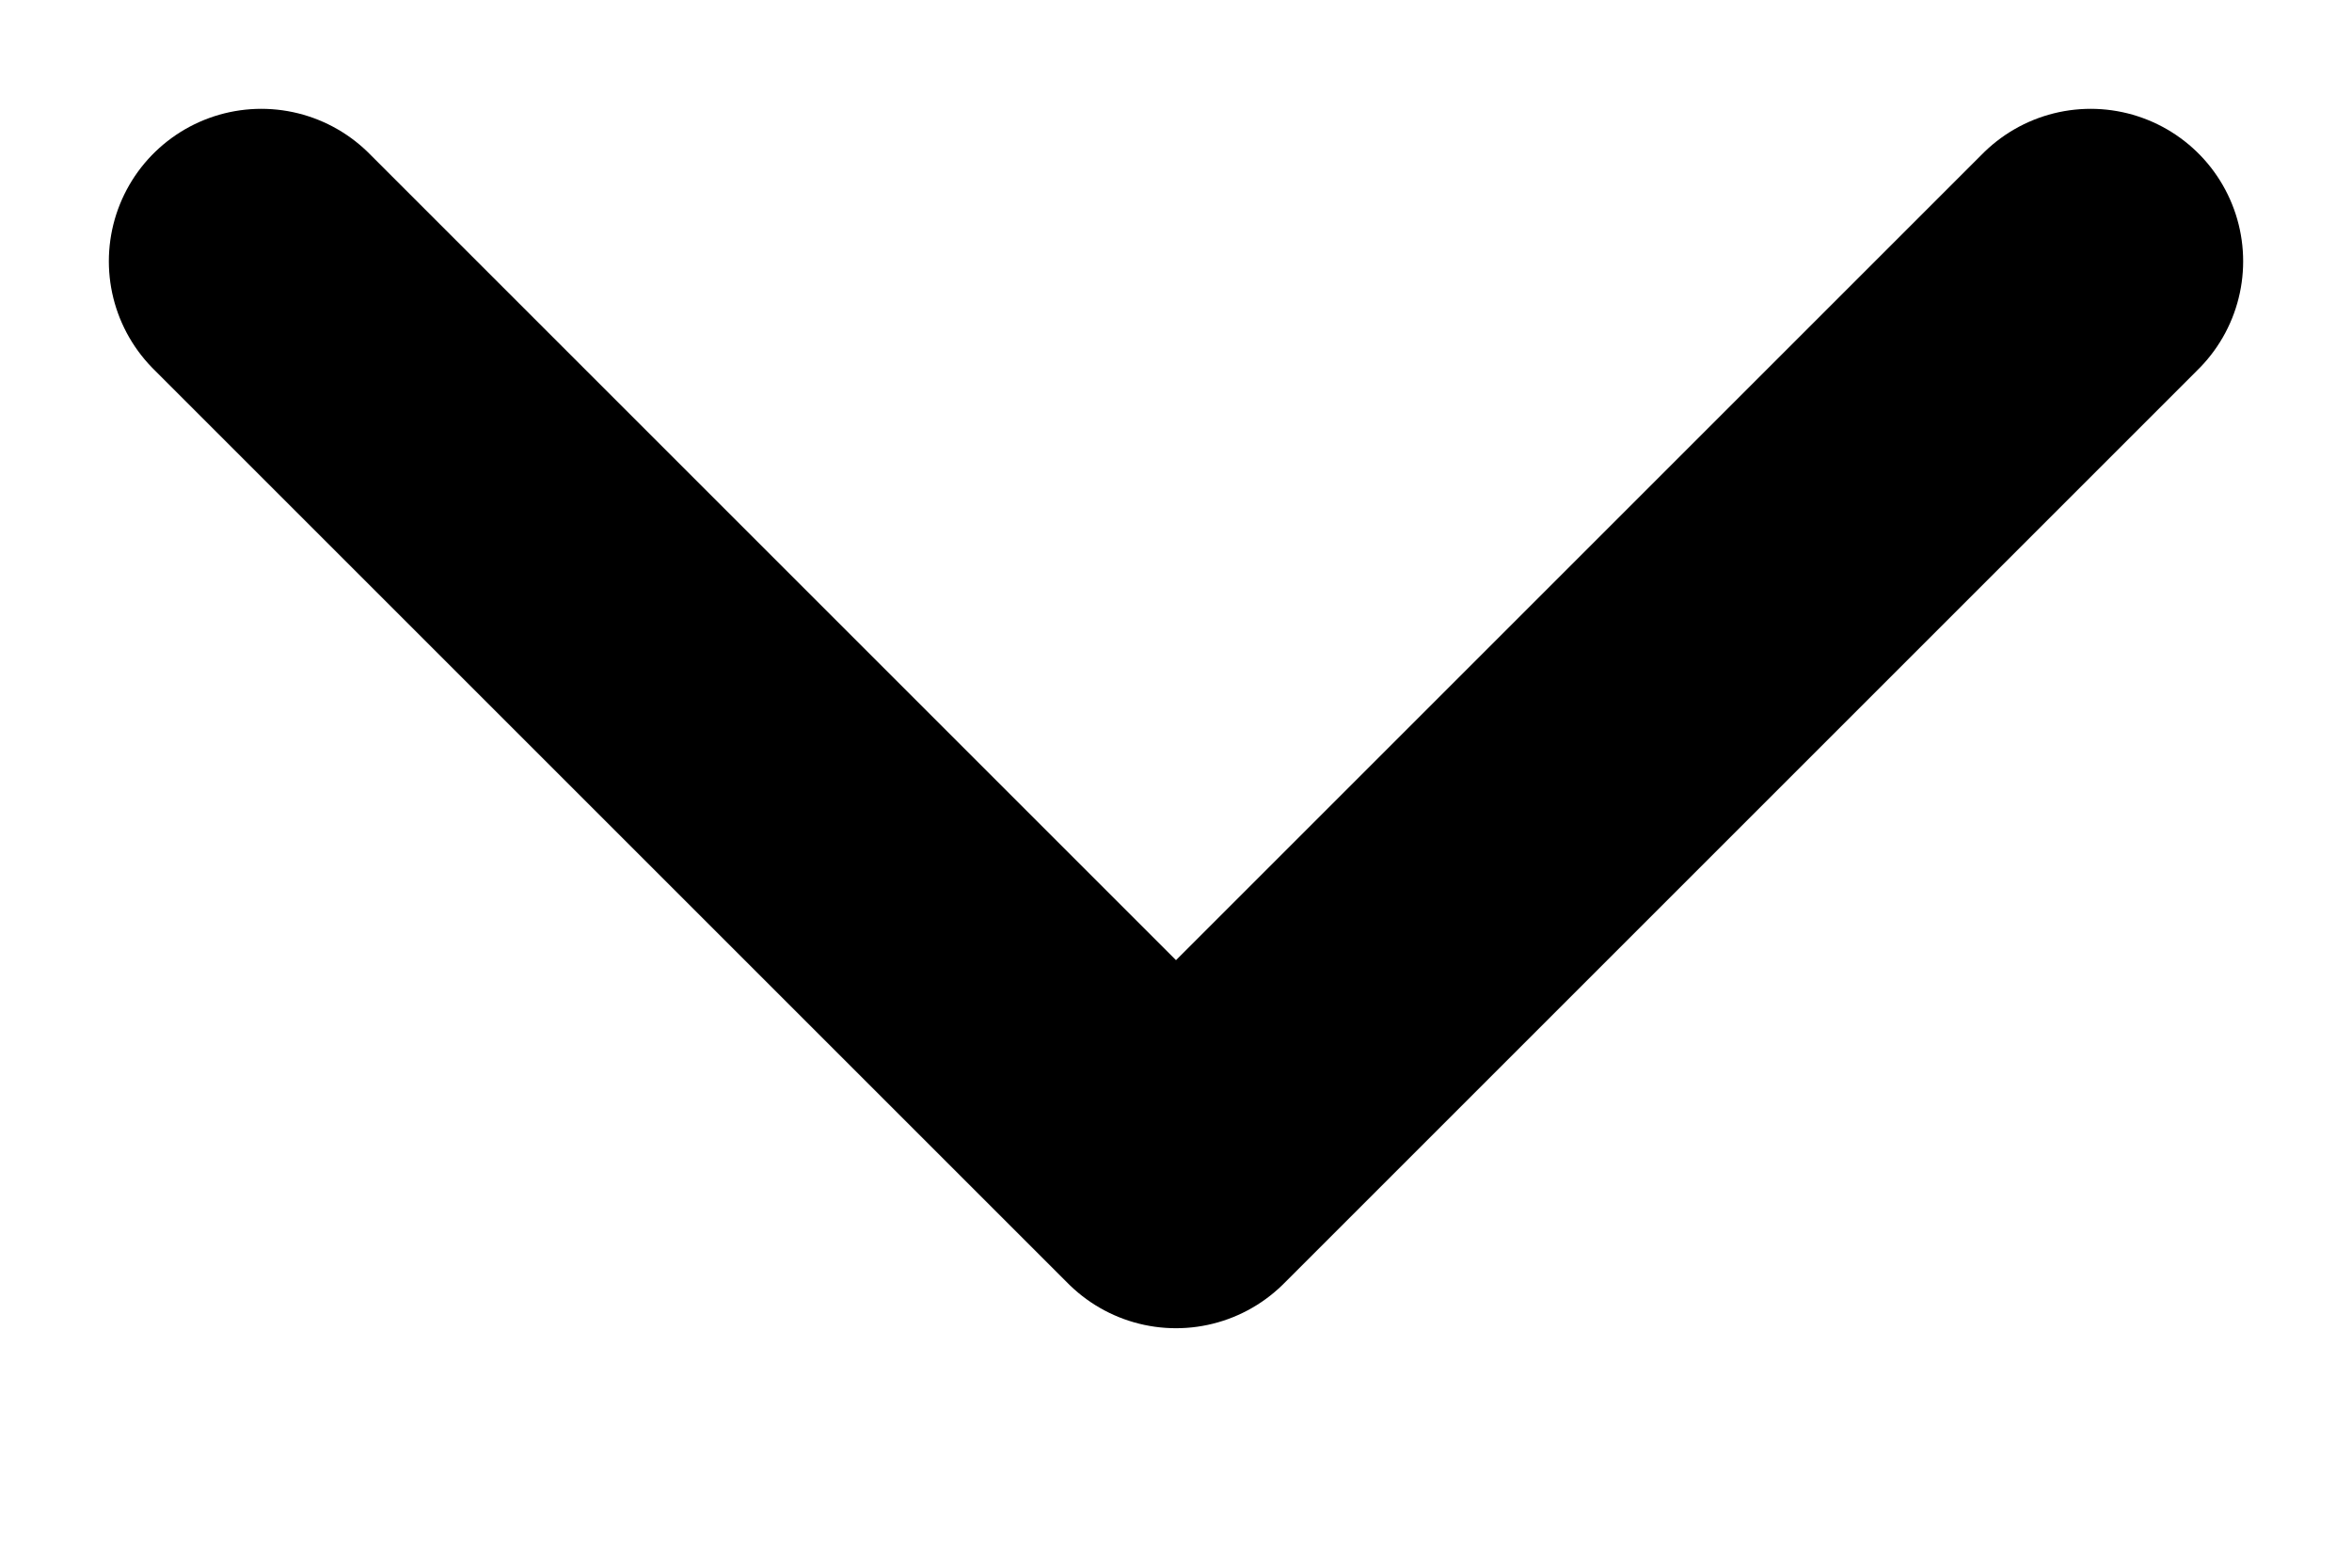 <svg width="9" height="6" viewBox="0 0 9 6" fill="none" xmlns="http://www.w3.org/2000/svg">
<path d="M8 1L4.5 4.5L1 1" stroke="black" stroke-width="1.167" stroke-miterlimit="10" stroke-linecap="round" stroke-linejoin="round"/>
</svg>
